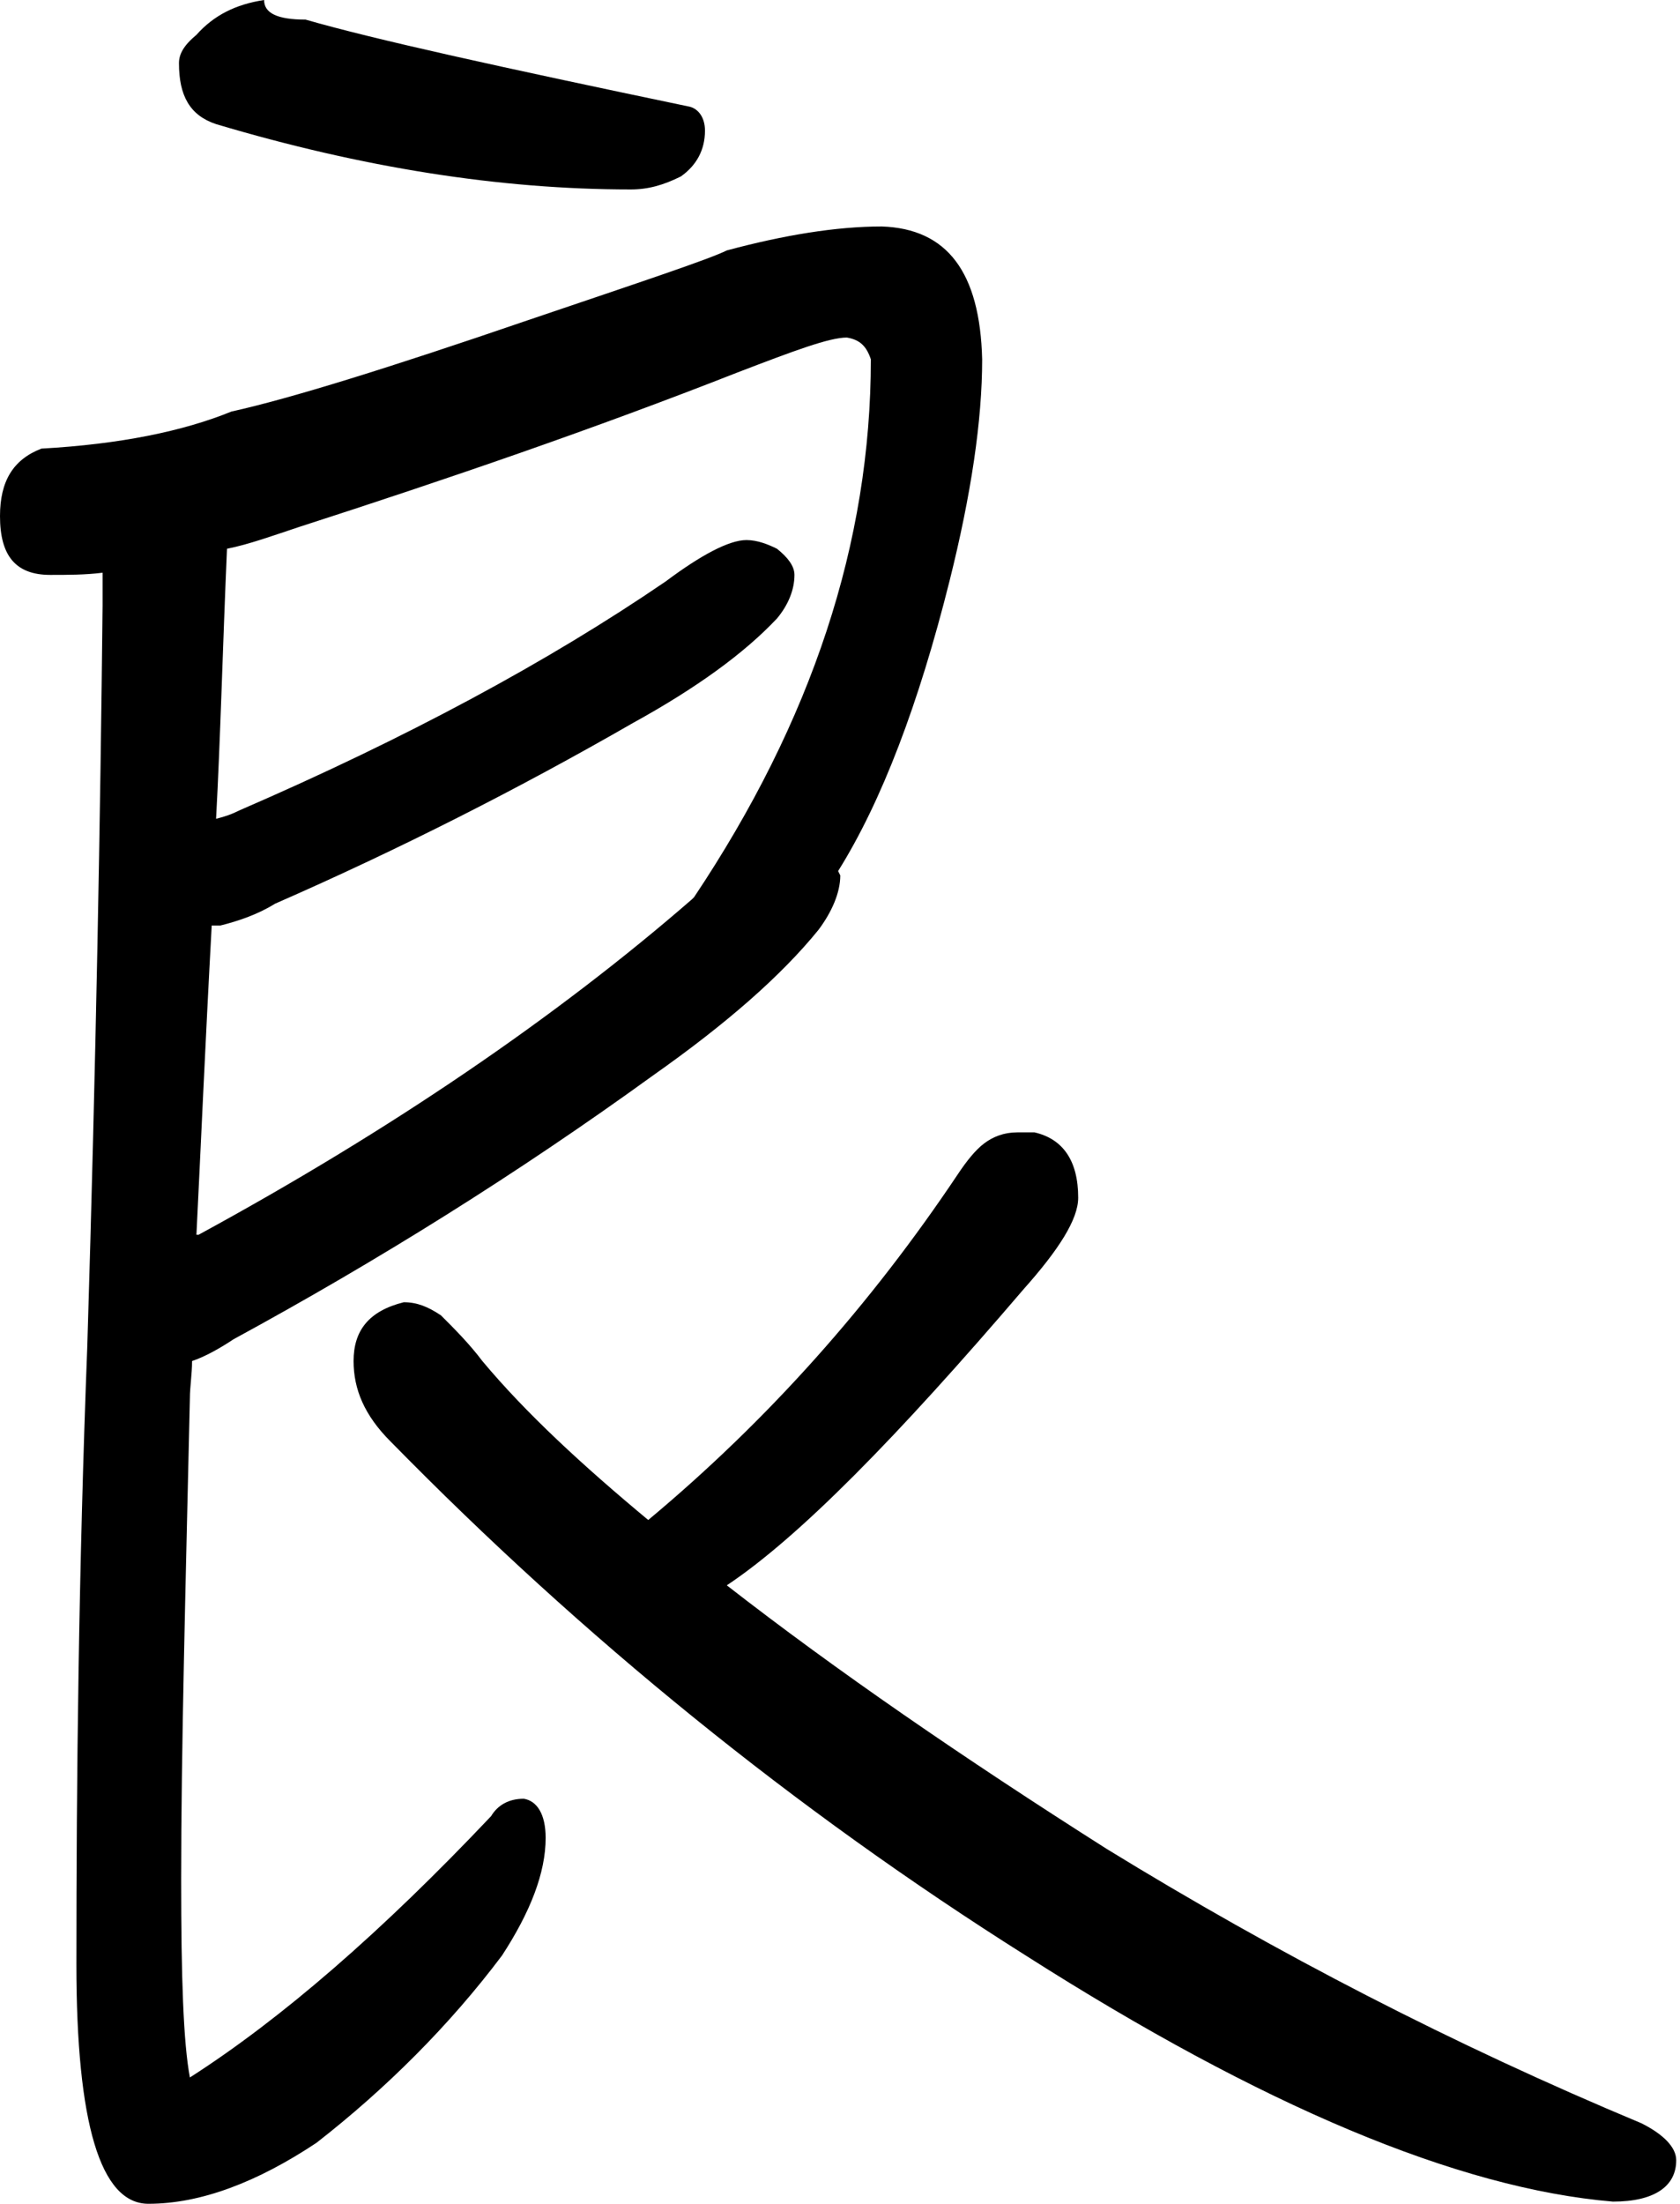 <?xml version="1.0" encoding="UTF-8" standalone="no"?>
<svg width="366px" height="480px" viewBox="0 0 366 480" version="1.1" xmlns="http://www.w3.org/2000/svg" xmlns:xlink="http://www.w3.org/1999/xlink" xmlns:sketch="http://www.bohemiancoding.com/sketch/ns">
    <!-- Generator: Sketch 3.3 (11970) - http://www.bohemiancoding.com/sketch -->
    <title>good</title>
    <desc>Created with Sketch.</desc>
    <defs></defs>
    <g id="Web-Font" stroke="none" stroke-width="1" fill="none" fill-rule="evenodd" sketch:type="MSPage">
        <g id="ico_good" sketch:type="MSArtboardGroup" transform="translate(-86, -40)" fill="#000000">
            <path d="M268.588,229.723 C278.098,214.545 286.181,193.202 292.838,166.64 C297.593,147.668 299.971,131.542 299.971,118.261 C299.495,99.289 292.363,89.802 278.098,89.328 C268.113,89.328 256.701,91.225 244.338,94.545 C240.534,96.443 226.27,101.186 201.069,109.723 C170.637,120.158 149.24,126.798 136.402,129.644 C125.941,133.913 112.152,136.759 95.034,137.708 C88.853,140.079 86,144.822 86,152.411 C86,160.949 89.328,165.217 96.936,165.217 C100.74,165.217 104.544,165.217 108.348,164.743 L108.348,171.858 C107.873,217.391 106.922,270.988 105.02,333.123 C103.118,382.451 102.642,427.51 102.642,467.826 C102.642,502.451 107.873,520 118.333,520 C129.745,520 142.108,515.257 154.946,506.719 C170.162,494.862 183.951,481.107 195.363,465.929 C201.544,456.443 204.873,447.905 204.873,440.316 C204.873,435.099 202.971,432.253 200.118,431.779 C196.789,431.779 194.412,433.202 192.985,435.573 C169.211,460.711 147.338,479.684 127.368,492.49 C125.941,484.901 125.466,470.672 125.466,449.328 C125.466,421.344 126.417,386.245 127.368,344.506 C127.368,342.134 127.843,339.289 127.843,336.443 C130.696,335.494 134.025,333.597 136.877,331.7 C168.26,314.625 198.691,295.652 228.172,274.308 C244.338,262.925 256.225,252.49 264.309,242.53 C267.162,238.735 269.064,234.466 269.064,230.672 L268.588,229.723 Z M128.794,308.933 C129.745,289.96 130.696,267.668 132.123,241.581 L134.025,241.581 C137.828,240.632 142.108,239.209 145.912,236.838 C173.015,224.98 199.167,211.7 223.892,197.47 C237.681,189.881 248.142,182.292 255.275,174.704 C257.652,171.858 259.078,168.538 259.078,165.217 C259.078,163.32 257.652,161.423 255.275,159.526 C253.373,158.577 250.995,157.628 248.618,157.628 C244.814,157.628 238.632,160.949 231.025,166.64 C205.348,184.19 174.441,200.791 138.304,216.443 C136.402,217.391 134.975,217.866 133.074,218.34 C134.025,200.791 134.5,181.344 135.451,159.526 C140.206,158.577 145.436,156.68 151.142,154.783 C183.475,144.348 215.333,133.439 246.716,121.107 C259.078,116.364 266.686,113.518 270.49,113.518 C273.343,113.992 274.77,115.415 275.721,118.261 C275.721,158.103 262.882,196.996 237.206,235.415 L236.73,235.889 C207.25,261.502 171.113,286.166 129.27,308.933 L128.794,308.933 Z M311.382,286.64 L307.578,286.64 C304.725,286.64 302.348,287.589 300.446,289.012 C298.544,290.435 296.642,292.806 294.74,295.652 C275.721,324.111 253.373,349.249 227.221,371.067 C212.956,359.209 200.593,347.826 191.083,336.443 C188.23,332.648 184.902,329.328 182.049,326.482 C179.196,324.585 176.819,323.636 173.966,323.636 C166.358,325.534 163.029,329.802 163.029,336.443 C163.029,342.609 165.407,348.3 171.113,353.992 C212.956,396.68 259.078,434.15 309.48,465.929 C360.833,498.656 403.627,516.68 437.387,519.526 C446.422,519.526 451.176,516.206 451.176,510.514 C451.176,507.668 448.324,504.822 443.569,502.451 C402.676,485.375 364.162,465.455 327.074,442.688 C295.691,422.767 268.113,403.794 244.338,385.296 C260.029,374.862 281.426,353.043 309.005,320.791 C316.613,312.253 320.892,305.613 320.892,300.87 C320.892,292.806 317.564,288.063 311.382,286.64 L311.382,286.64 Z M133.074,67.036 C164.931,76.522 194.887,81.265 223.417,81.265 C227.221,81.265 230.549,80.316 234.353,78.419 C237.681,76.047 239.583,72.727 239.583,68.458 C239.583,65.613 238.157,63.715 236.255,63.241 C195.363,54.704 167.309,48.538 152.569,44.269 C146.387,44.269 143.534,42.846 143.534,40 C137.353,40.949 132.598,43.32 128.794,47.589 C125.941,49.96 124.99,51.858 124.99,53.755 C124.99,60.87 127.368,65.138 133.074,67.036 L133.074,67.036 Z" id="good" sketch:type="MSShapeGroup"></path>
        </g>
    </g>
</svg>